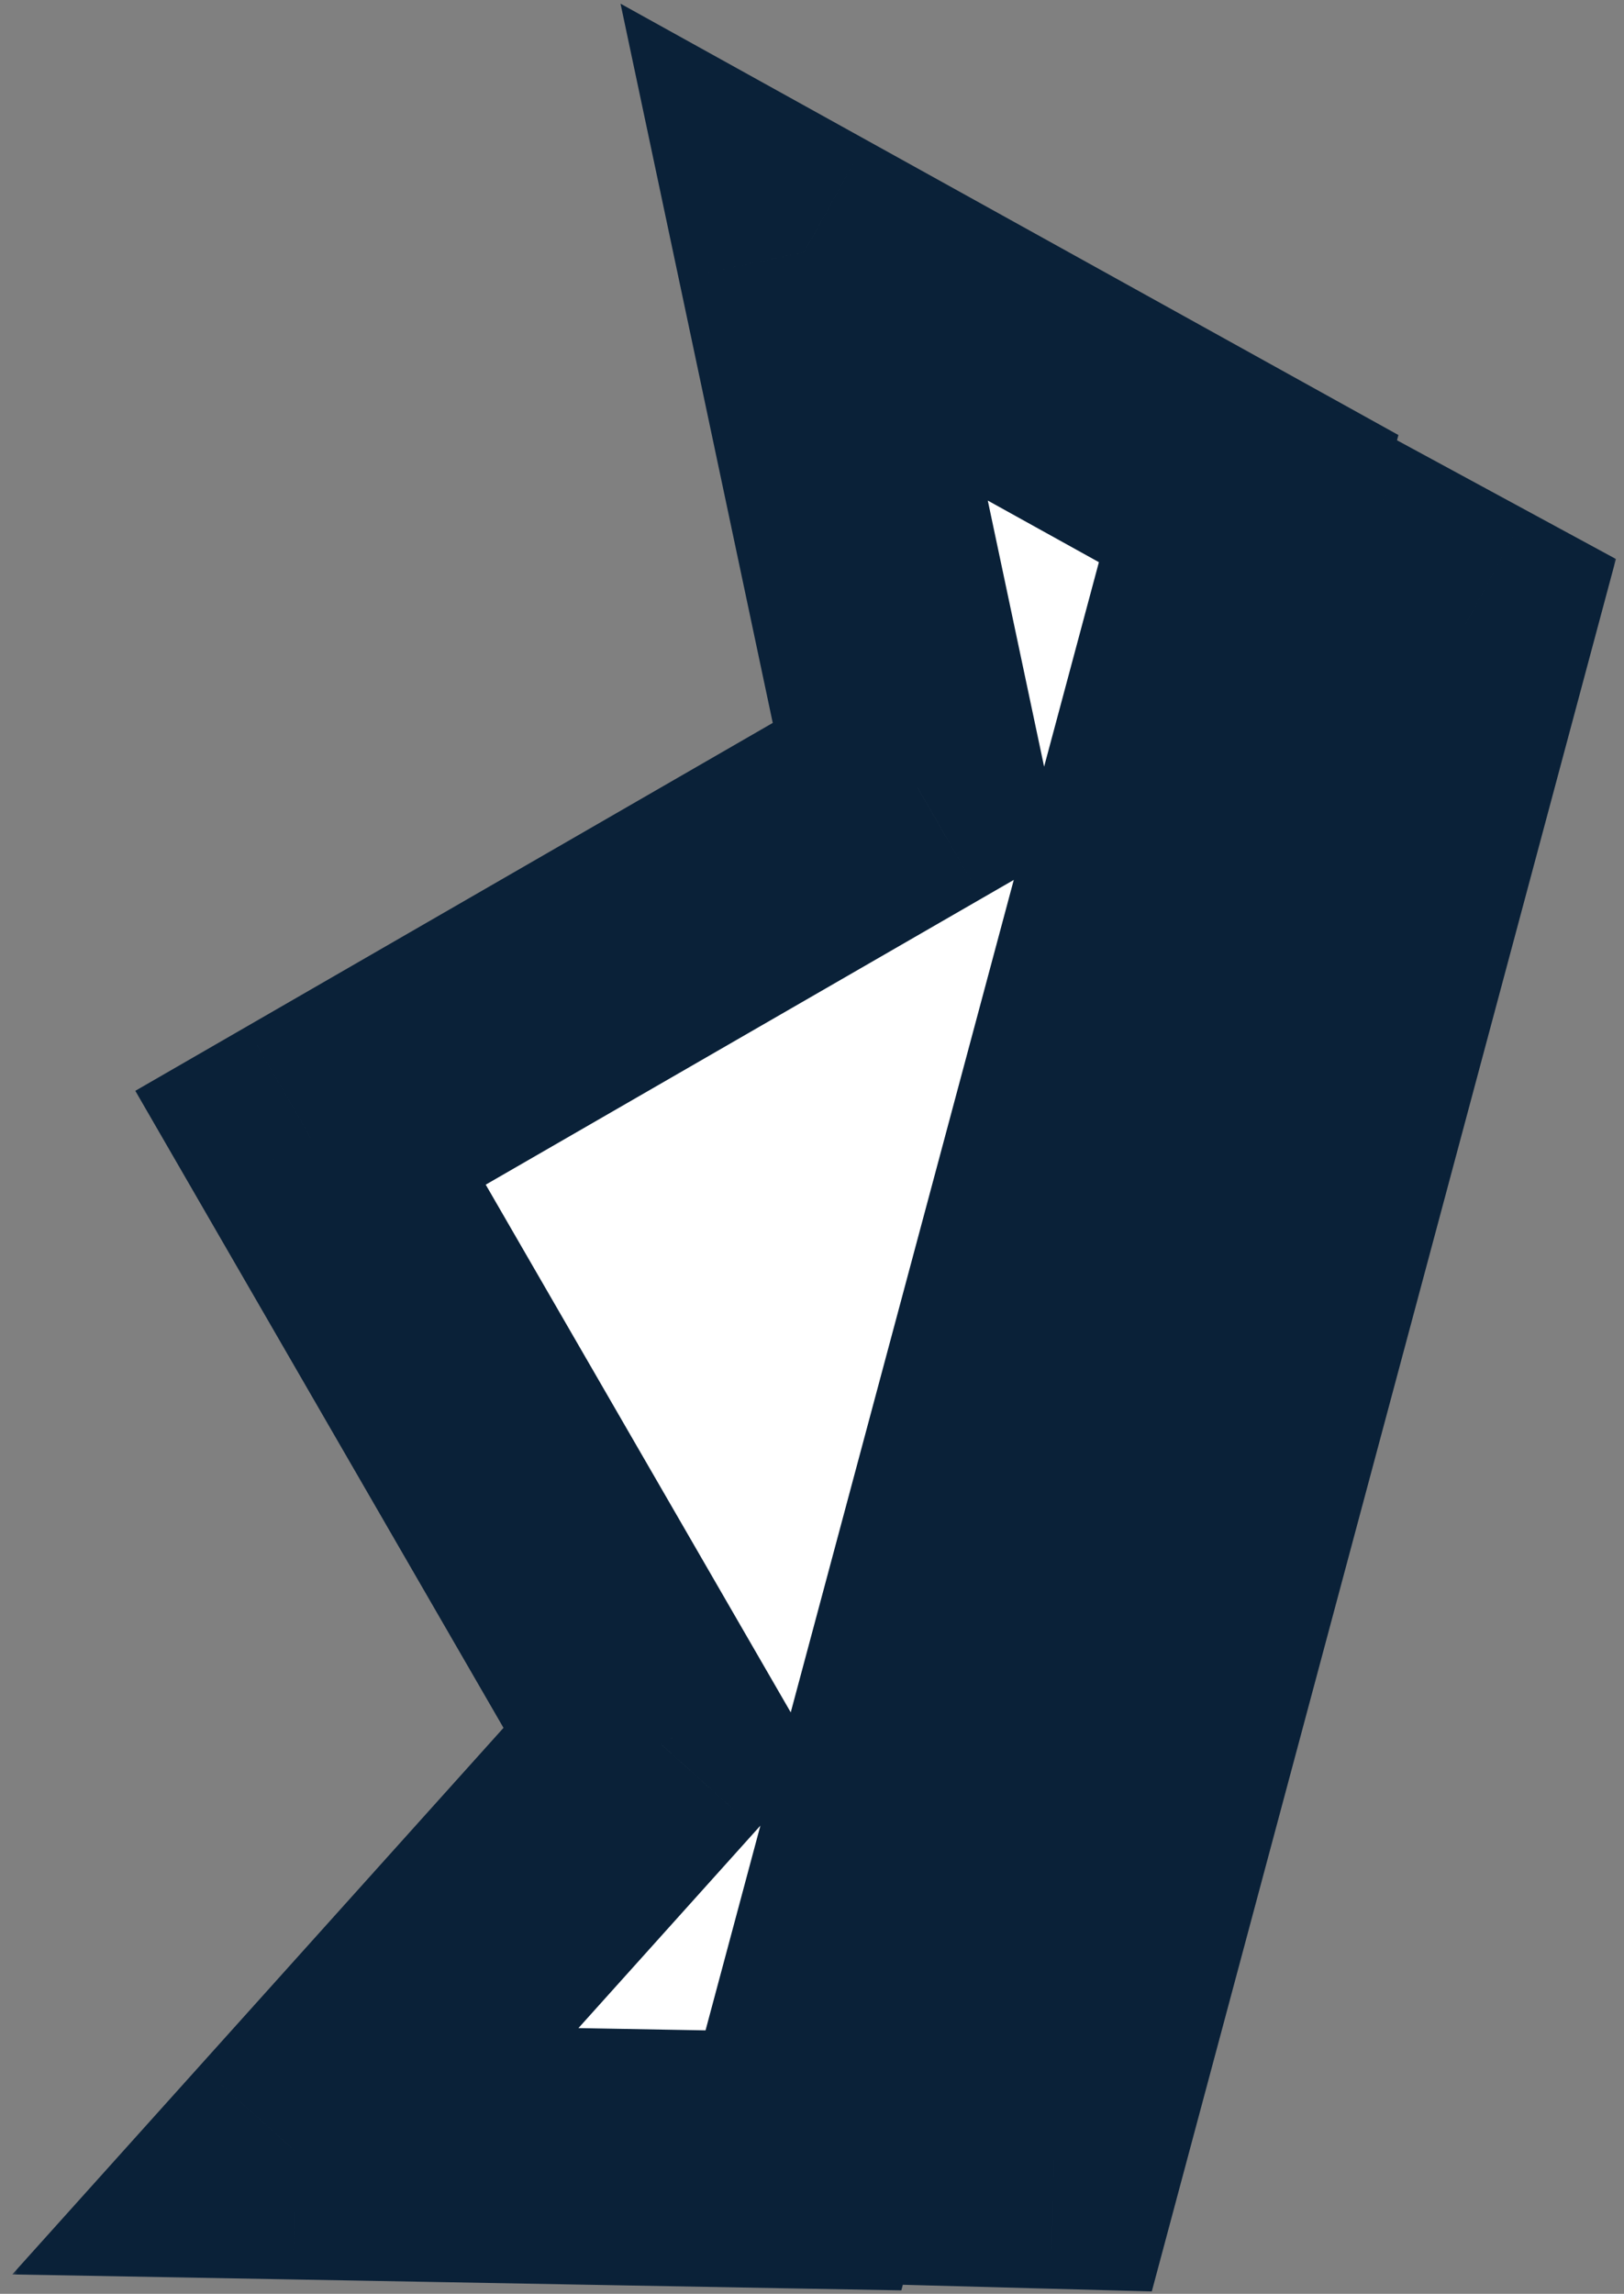 <svg width="114" height="161" viewBox="0 0 114 161" fill="none" xmlns="http://www.w3.org/2000/svg">
<rect x="0" y="0" width="114" height="161" fill="#808080" stroke="none"/>
<mask id="path-1-outside-1_1673_9247" maskUnits="userSpaceOnUse" x="0.733" y="-0.303" width="113" height="162" fill="black">
<rect fill="white" x="0.733" y="-0.303" width="113" height="162"/>
<path fill-rule="evenodd" clip-rule="evenodd" d="M87.652 34.996L56.399 151.635L20.733 150.995L46.407 122.431L21.797 79.857L64.403 55.27L56.45 17.697L87.652 34.996ZM102.903 43.764L73.996 151.647L64.745 151.4L94.768 39.352L102.903 43.764Z"/>
</mask>
<path fill-rule="evenodd" clip-rule="evenodd" d="M87.652 34.996L56.399 151.635L20.733 150.995L46.407 122.431L21.797 79.857L64.403 55.27L56.45 17.697L87.652 34.996ZM102.903 43.764L73.996 151.647L64.745 151.4L94.768 39.352L102.903 43.764Z" fill="white"/>
<path d="M56.399 151.635L56.237 160.633L63.271 160.759L65.092 153.964L56.399 151.635ZM87.652 34.996L96.345 37.326L98.165 30.535L92.016 27.125L87.652 34.996ZM20.733 150.995L14.04 144.978L0.862 159.64L20.572 159.993L20.733 150.995ZM46.407 122.431L53.1 128.448L57.47 123.586L54.199 117.927L46.407 122.431ZM21.797 79.857L17.299 72.062L9.498 76.564L14.005 84.361L21.797 79.857ZM64.403 55.27L68.901 63.066L74.561 59.8L73.208 53.407L64.403 55.27ZM56.45 17.697L60.815 9.826L43.56 0.259L47.645 19.561L56.45 17.697ZM73.996 151.647L73.755 160.644L80.852 160.834L82.689 153.977L73.996 151.647ZM102.903 43.764L111.596 46.093L113.434 39.236L107.193 35.852L102.903 43.764ZM64.745 151.4L56.051 149.07L53.098 160.091L64.504 160.396L64.745 151.4ZM94.768 39.352L99.058 31.441L89.027 26.002L86.074 37.023L94.768 39.352ZM65.092 153.964L96.345 37.326L78.959 32.667L47.706 149.305L65.092 153.964ZM20.572 159.993L56.237 160.633L56.56 142.636L20.895 141.996L20.572 159.993ZM39.713 116.415L14.04 144.978L27.427 157.011L53.1 128.448L39.713 116.415ZM14.005 84.361L38.615 126.935L54.199 117.927L29.589 75.353L14.005 84.361ZM59.904 47.475L17.299 72.062L26.296 87.652L68.901 63.066L59.904 47.475ZM47.645 19.561L55.598 57.134L73.208 53.407L65.255 15.834L47.645 19.561ZM92.016 27.125L60.815 9.826L52.086 25.568L83.288 42.868L92.016 27.125ZM82.689 153.977L111.596 46.093L94.21 41.434L65.302 149.318L82.689 153.977ZM64.504 160.396L73.755 160.644L74.236 142.65L64.985 142.403L64.504 160.396ZM86.074 37.023L56.051 149.07L73.438 153.729L103.461 41.682L86.074 37.023ZM107.193 35.852L99.058 31.441L90.478 47.264L98.613 51.675L107.193 35.852Z" fill="#0A2138" mask="url(#path-1-outside-1_1673_9247)"/>
</svg>
